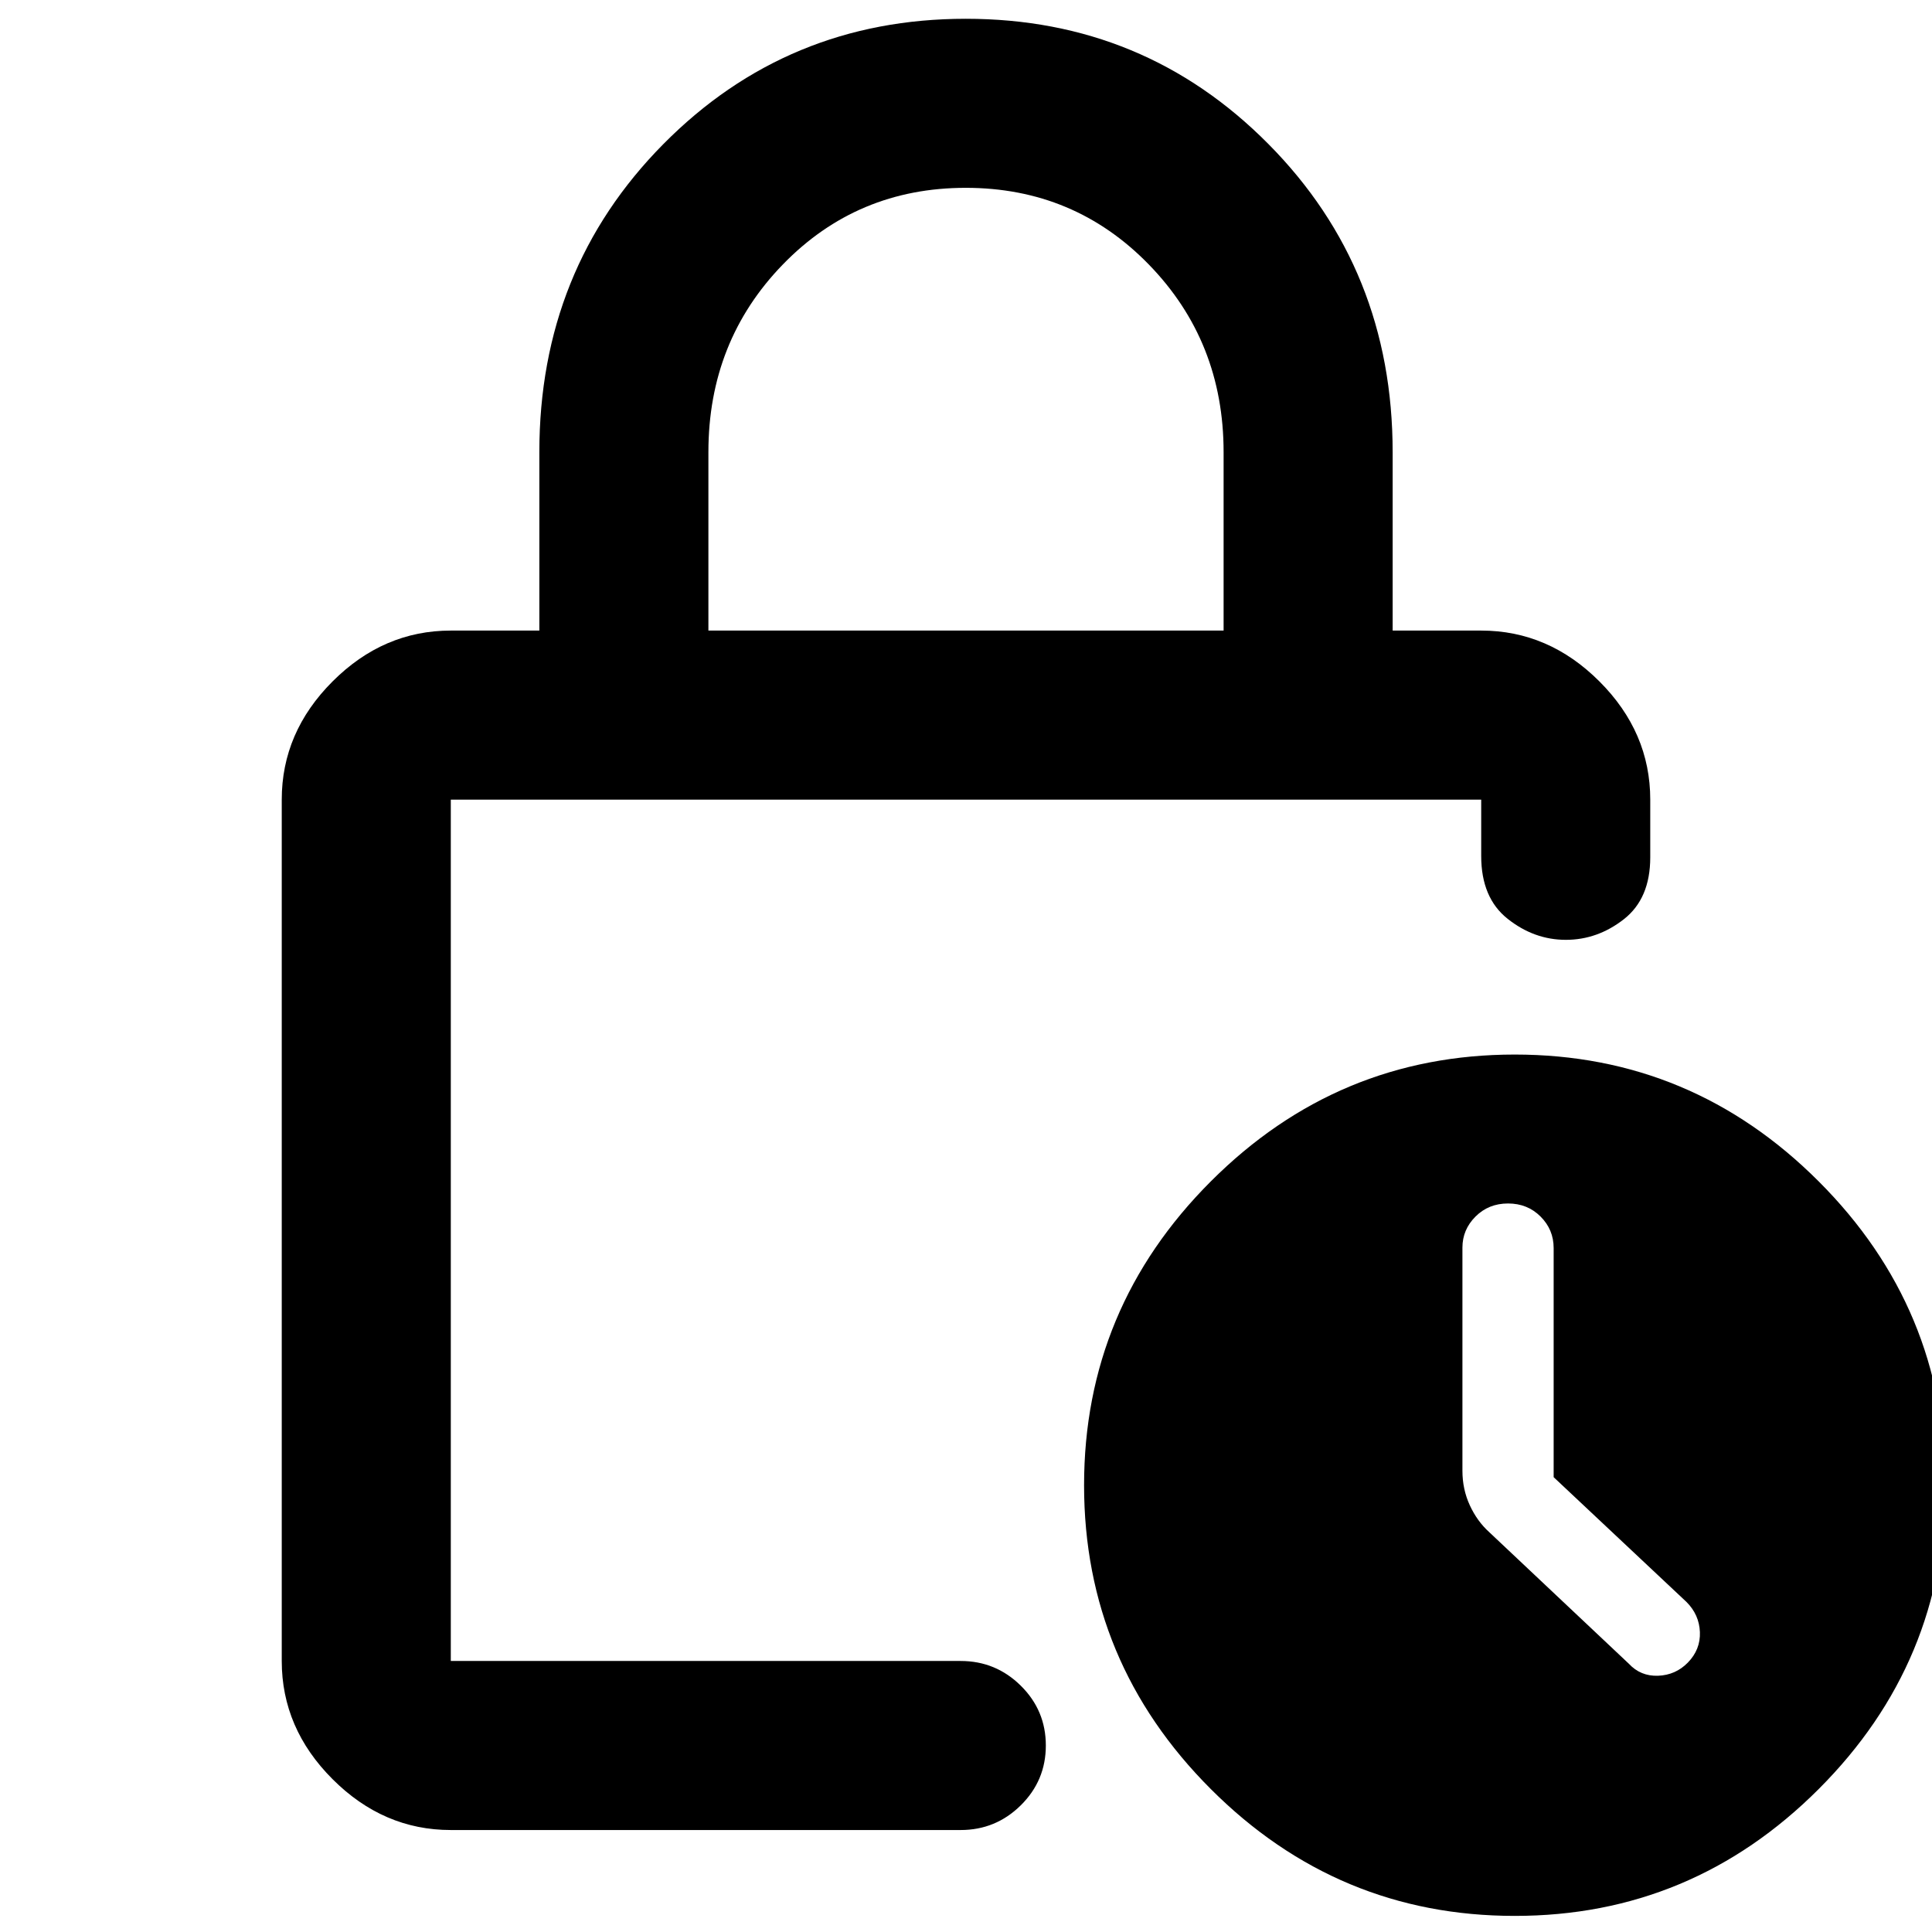 <svg xmlns="http://www.w3.org/2000/svg" height="40" viewBox="0 -960 960 960" width="40"><path d="M352-646.67h256v-88.66q0-55-37.09-93.17t-91.03-38.17q-53.94 0-90.91 38.11Q352-790.44 352-735.33v88.66Zm-128 596q-33.48 0-58.74-25.26Q140-101.18 140-134.67v-428q0-33.48 25.26-58.74 25.26-25.26 58.74-25.26h44v-88.66q0-90.79 61.6-153.06 61.6-62.28 150.31-62.28 88.71 0 150.4 62.28Q692-826.12 692-735.33v88.66h44q33.48 0 58.74 25.26Q820-596.15 820-562.67V-534q0 20.5-13.11 30.75Q793.79-493 778.06-493q-15.73 0-28.89-10.42Q736-513.83 736-534.67v-28H224v428h253.34q17.46 0 29.89 12.29 12.44 12.28 12.44 29.71 0 17.42-12.44 29.71-12.43 12.29-29.89 12.29H224ZM752.67-8q-88 0-151-63t-63-151q0-88 63-151t151-63q88 0 151 63t63 151q0 88-63 151t-151 63ZM772-226v-113.85q0-9.15-6.5-15.65t-16.17-6.5q-9.66 0-16.16 6.5t-6.5 15.43v110.88q0 9.2 3.66 17.15 3.67 7.96 9.67 13.37l69.33 65.34q5.87 6.33 14.58 6 8.71-.34 14.76-6.53 6.33-6.49 6-15.15-.34-8.66-6.67-14.99l-66-62ZM224-562.67v428-428Z"/></svg>